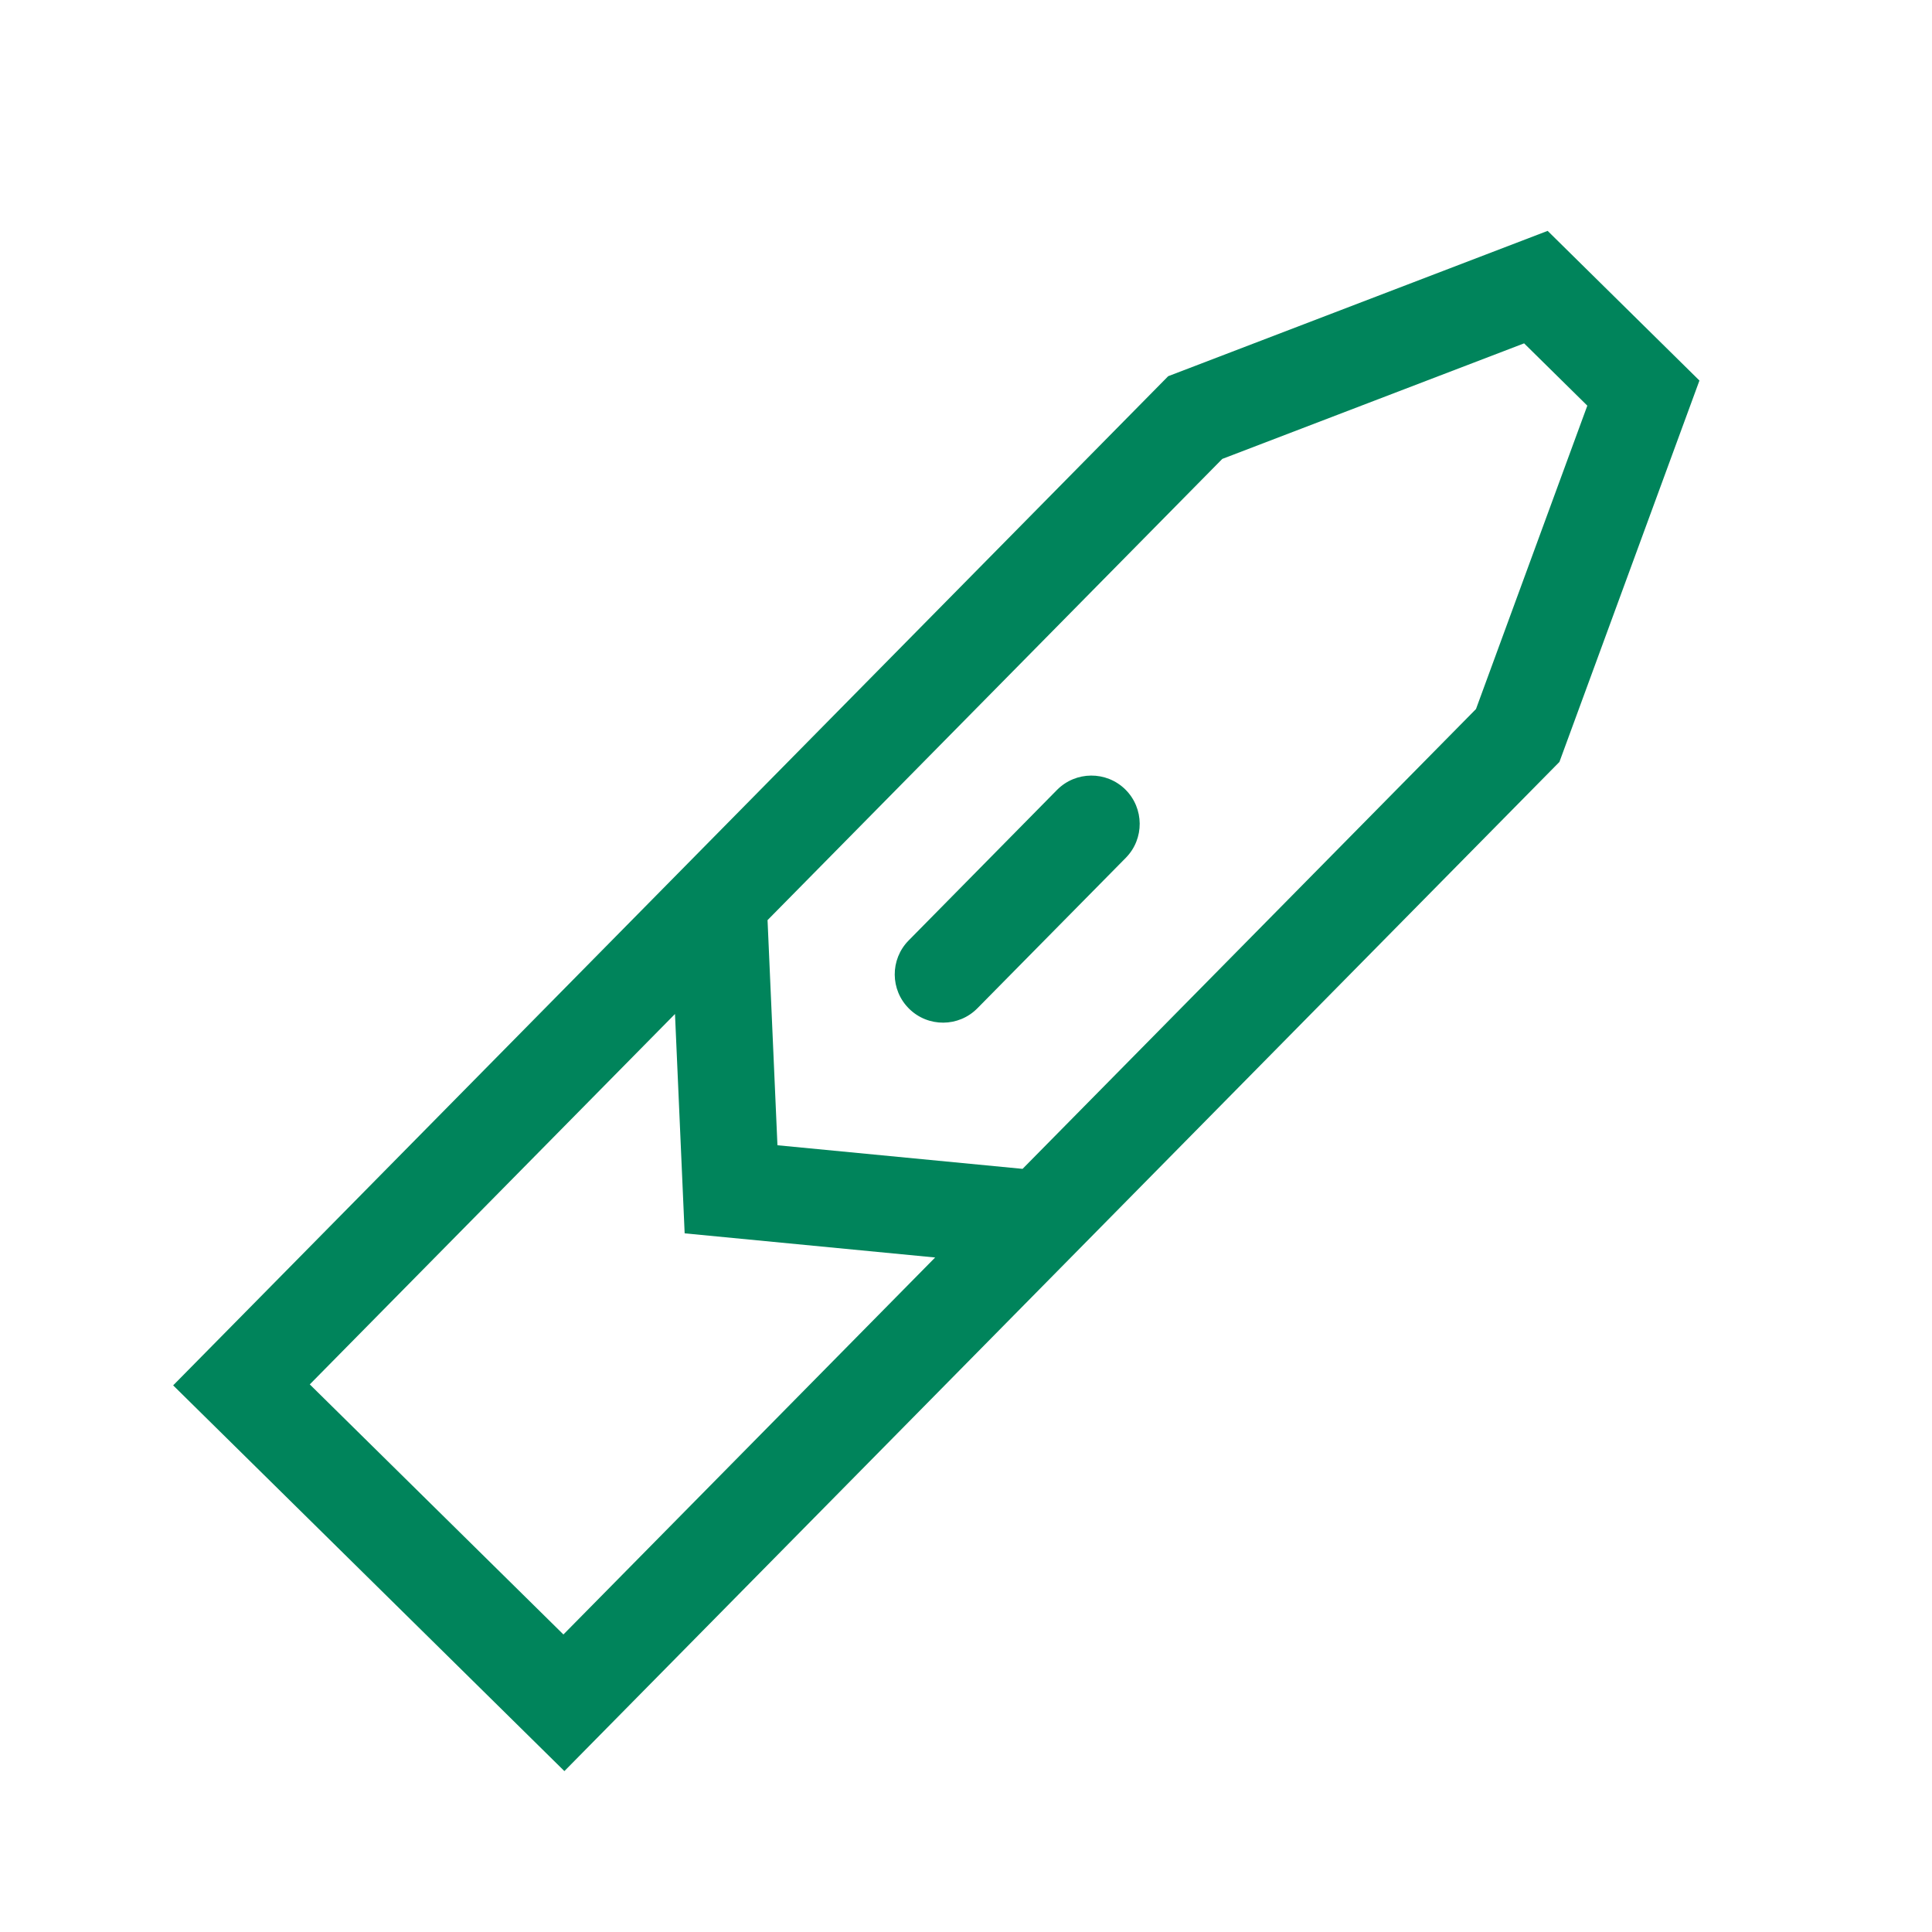 <svg width="32" height="32" viewBox="0 0 32 32" fill="none" xmlns="http://www.w3.org/2000/svg">
<path fill-rule="evenodd" clip-rule="evenodd" d="M25.634 3.824L28.148 6.303L25.829 12.62L9.348 29.335L2.868 22.946L19.349 6.231L25.634 3.824ZM25.244 5.687L20.245 7.601L12.713 15.24L12.877 18.969L16.937 19.36L24.447 11.744L26.291 6.719L25.244 5.687ZM15.489 20.828L11.34 20.428L11.18 16.795L5.131 22.93L9.332 27.072L15.489 20.828ZM18.639 13.076C18.953 13.387 18.957 13.893 18.647 14.208L16.189 16.7C15.879 17.015 15.372 17.018 15.058 16.708C14.743 16.398 14.74 15.891 15.05 15.577L17.507 13.084C17.817 12.77 18.324 12.766 18.639 13.076Z" fill="#00845B"/>
</svg>
